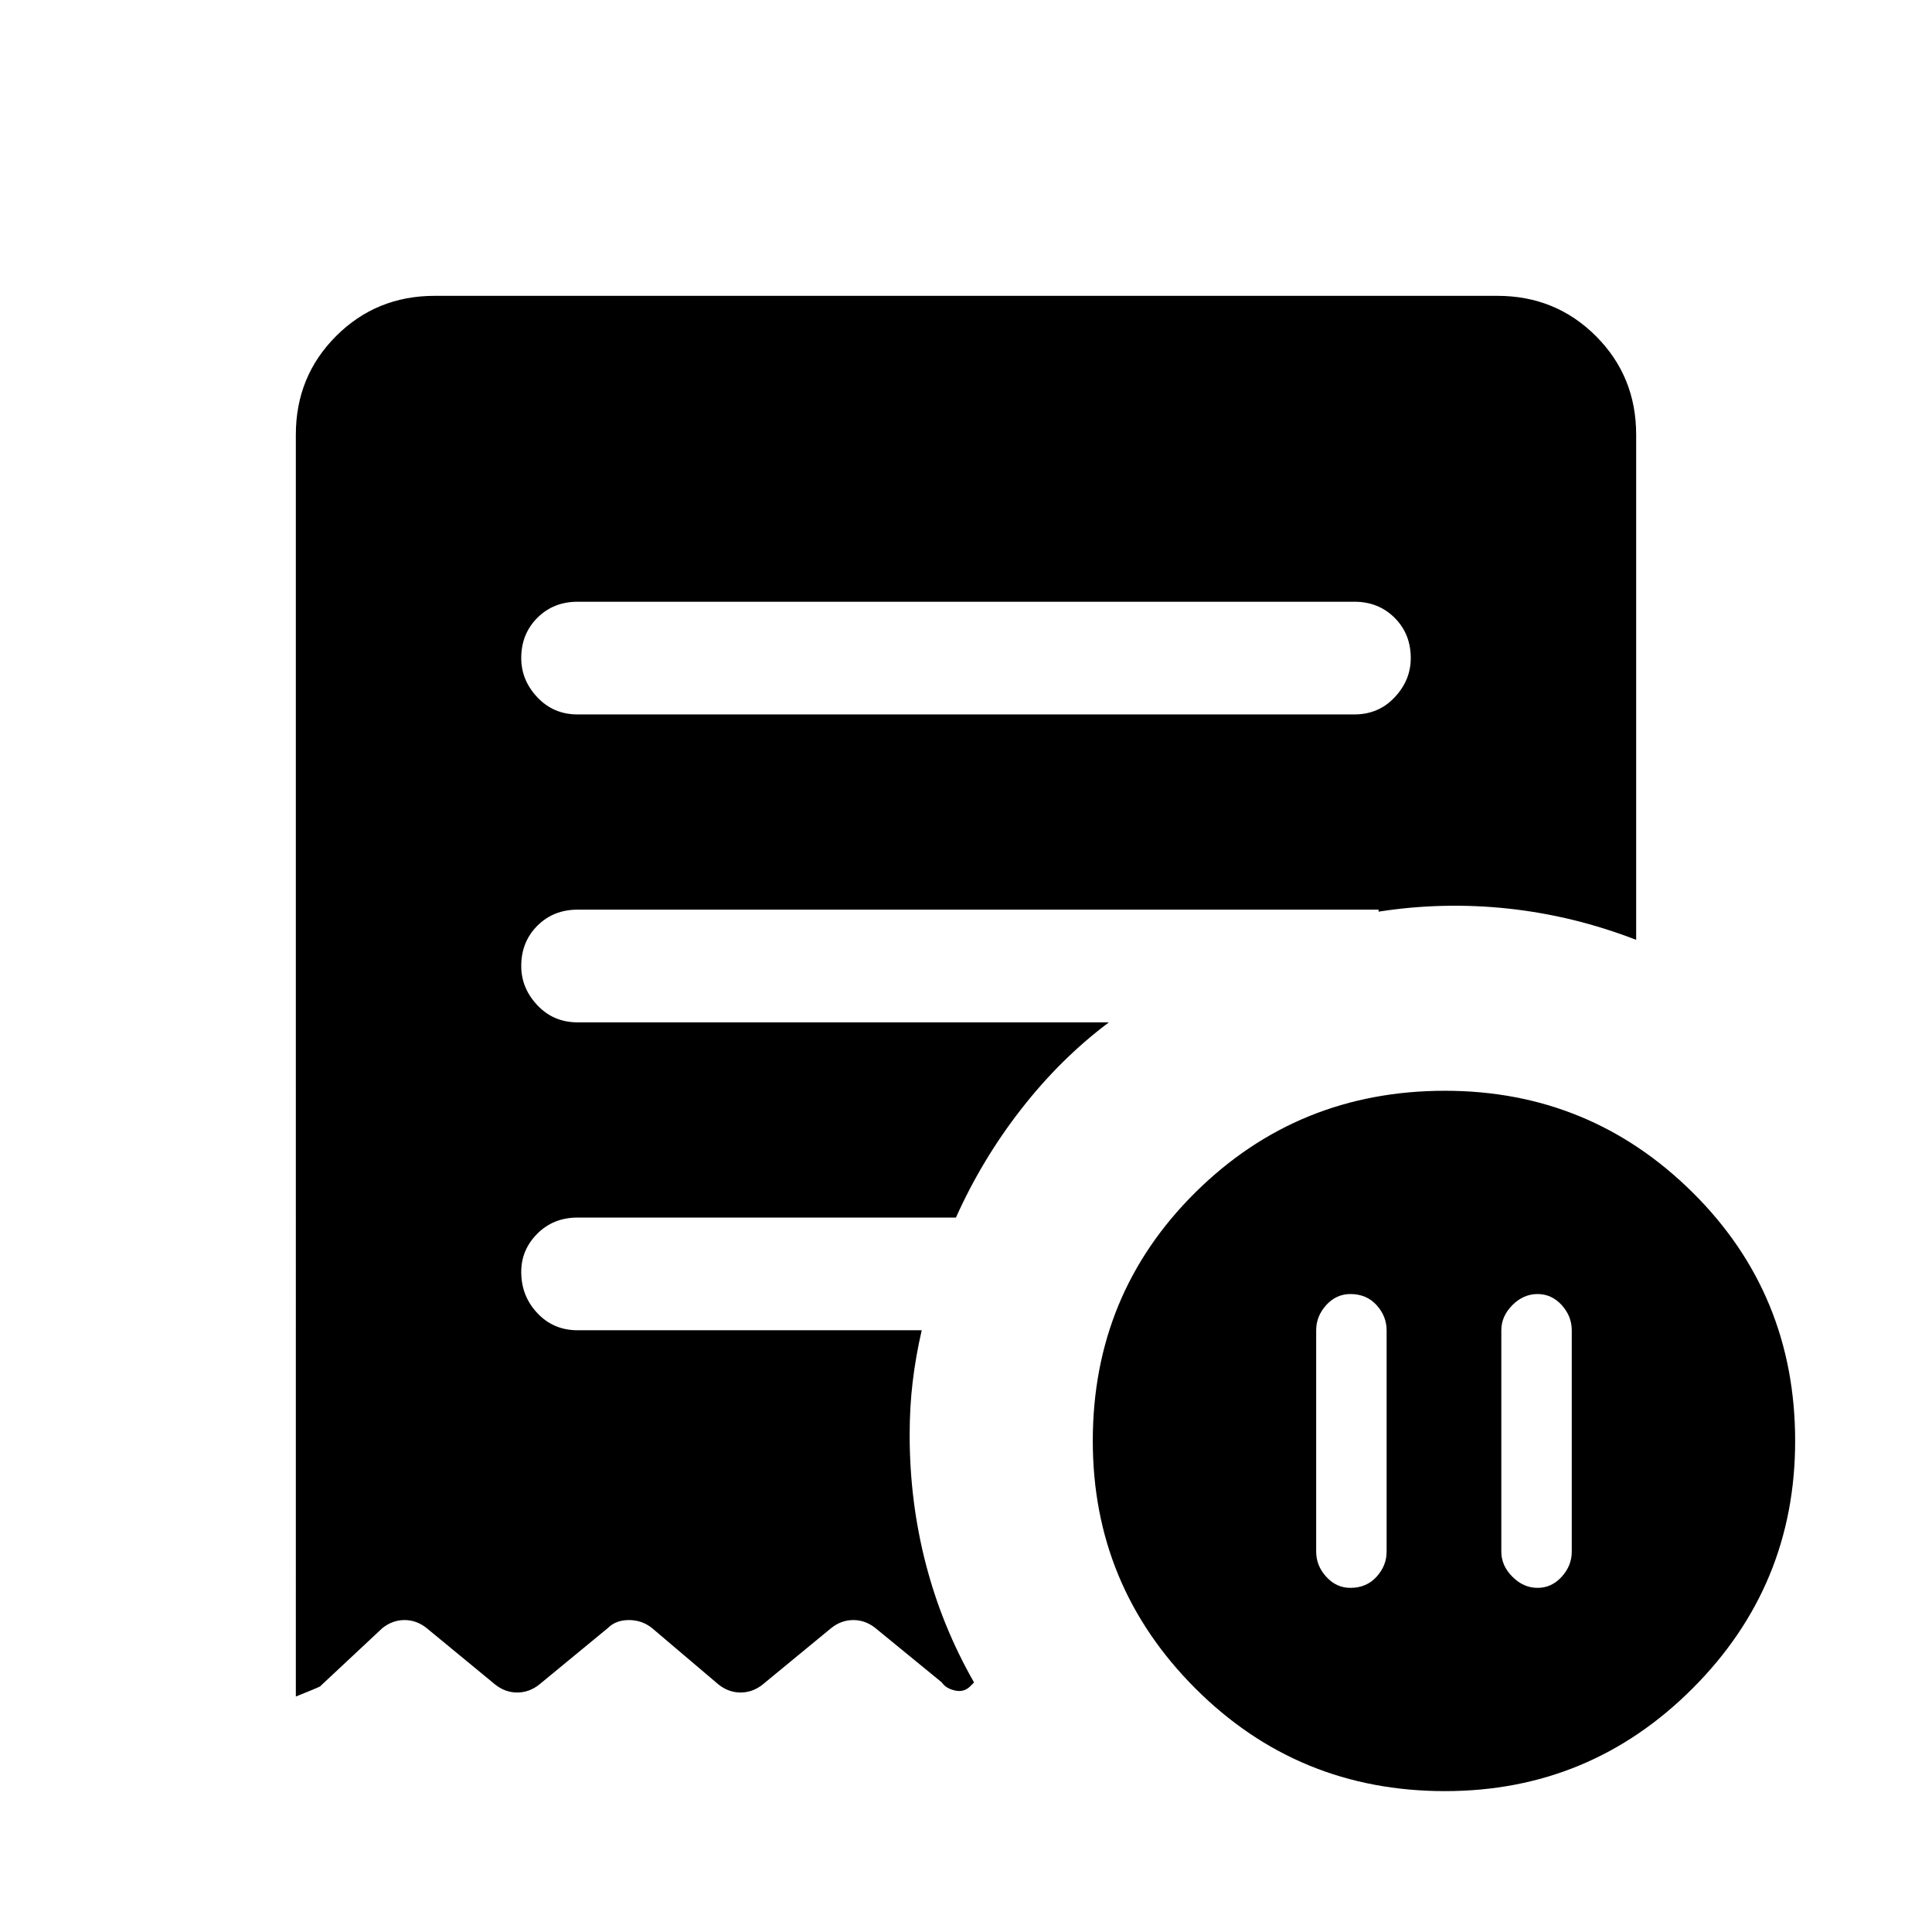 <svg xmlns="http://www.w3.org/2000/svg" height="24" width="24"><path d="M17.225 16.525q0-.175-.125-.313-.125-.137-.325-.137-.175 0-.3.137-.125.138-.125.313v2.75q0 .175.125.312.125.138.3.138.2 0 .325-.138.125-.137.125-.312Zm1.425 0v2.75q0 .175.138.312.137.138.312.138t.3-.138q.125-.137.125-.312v-2.75q0-.175-.125-.313-.125-.137-.3-.137t-.312.137q-.138.138-.138.313Zm-1.825-7.65q.3 0 .5-.213.2-.212.2-.487 0-.3-.2-.5t-.5-.2h-9.65q-.3 0-.5.2t-.2.5q0 .275.2.487.2.213.5.213ZM17.95 22.25q-1.825 0-3.1-1.275-1.275-1.275-1.275-3.075 0-1.825 1.275-3.088 1.275-1.262 3.1-1.262 1.8 0 3.075 1.262Q22.3 16.075 22.3 17.9q0 1.8-1.275 3.075-1.275 1.275-3.075 1.275ZM5.4 3.675h13.2q.725 0 1.225.5.5.5.5 1.225v6.275q-.775-.3-1.587-.388-.813-.087-1.613.038V11.3h-9.95q-.3 0-.5.2t-.2.5q0 .275.2.487.2.213.5.213h6.6q-.6.45-1.087 1.075-.488.625-.813 1.35h-4.7q-.3 0-.5.2t-.2.475q0 .3.2.512.2.213.5.213h4.275q-.075.325-.112.638-.038.312-.038.662 0 .825.2 1.6.2.775.6 1.475l-.05.05q-.075.075-.187.05-.113-.025-.163-.1l-.825-.675q-.125-.1-.275-.1-.15 0-.275.1l-.85.7q-.125.1-.275.1-.15 0-.275-.1l-.825-.7q-.125-.1-.288-.1-.162 0-.262.1l-.85.7q-.125.1-.275.1-.15 0-.275-.1l-.85-.7q-.125-.1-.275-.1-.15 0-.275.1l-.775.725q-.05.025-.3.125V5.4q0-.725.5-1.225.5-.5 1.225-.5Z"/></svg>